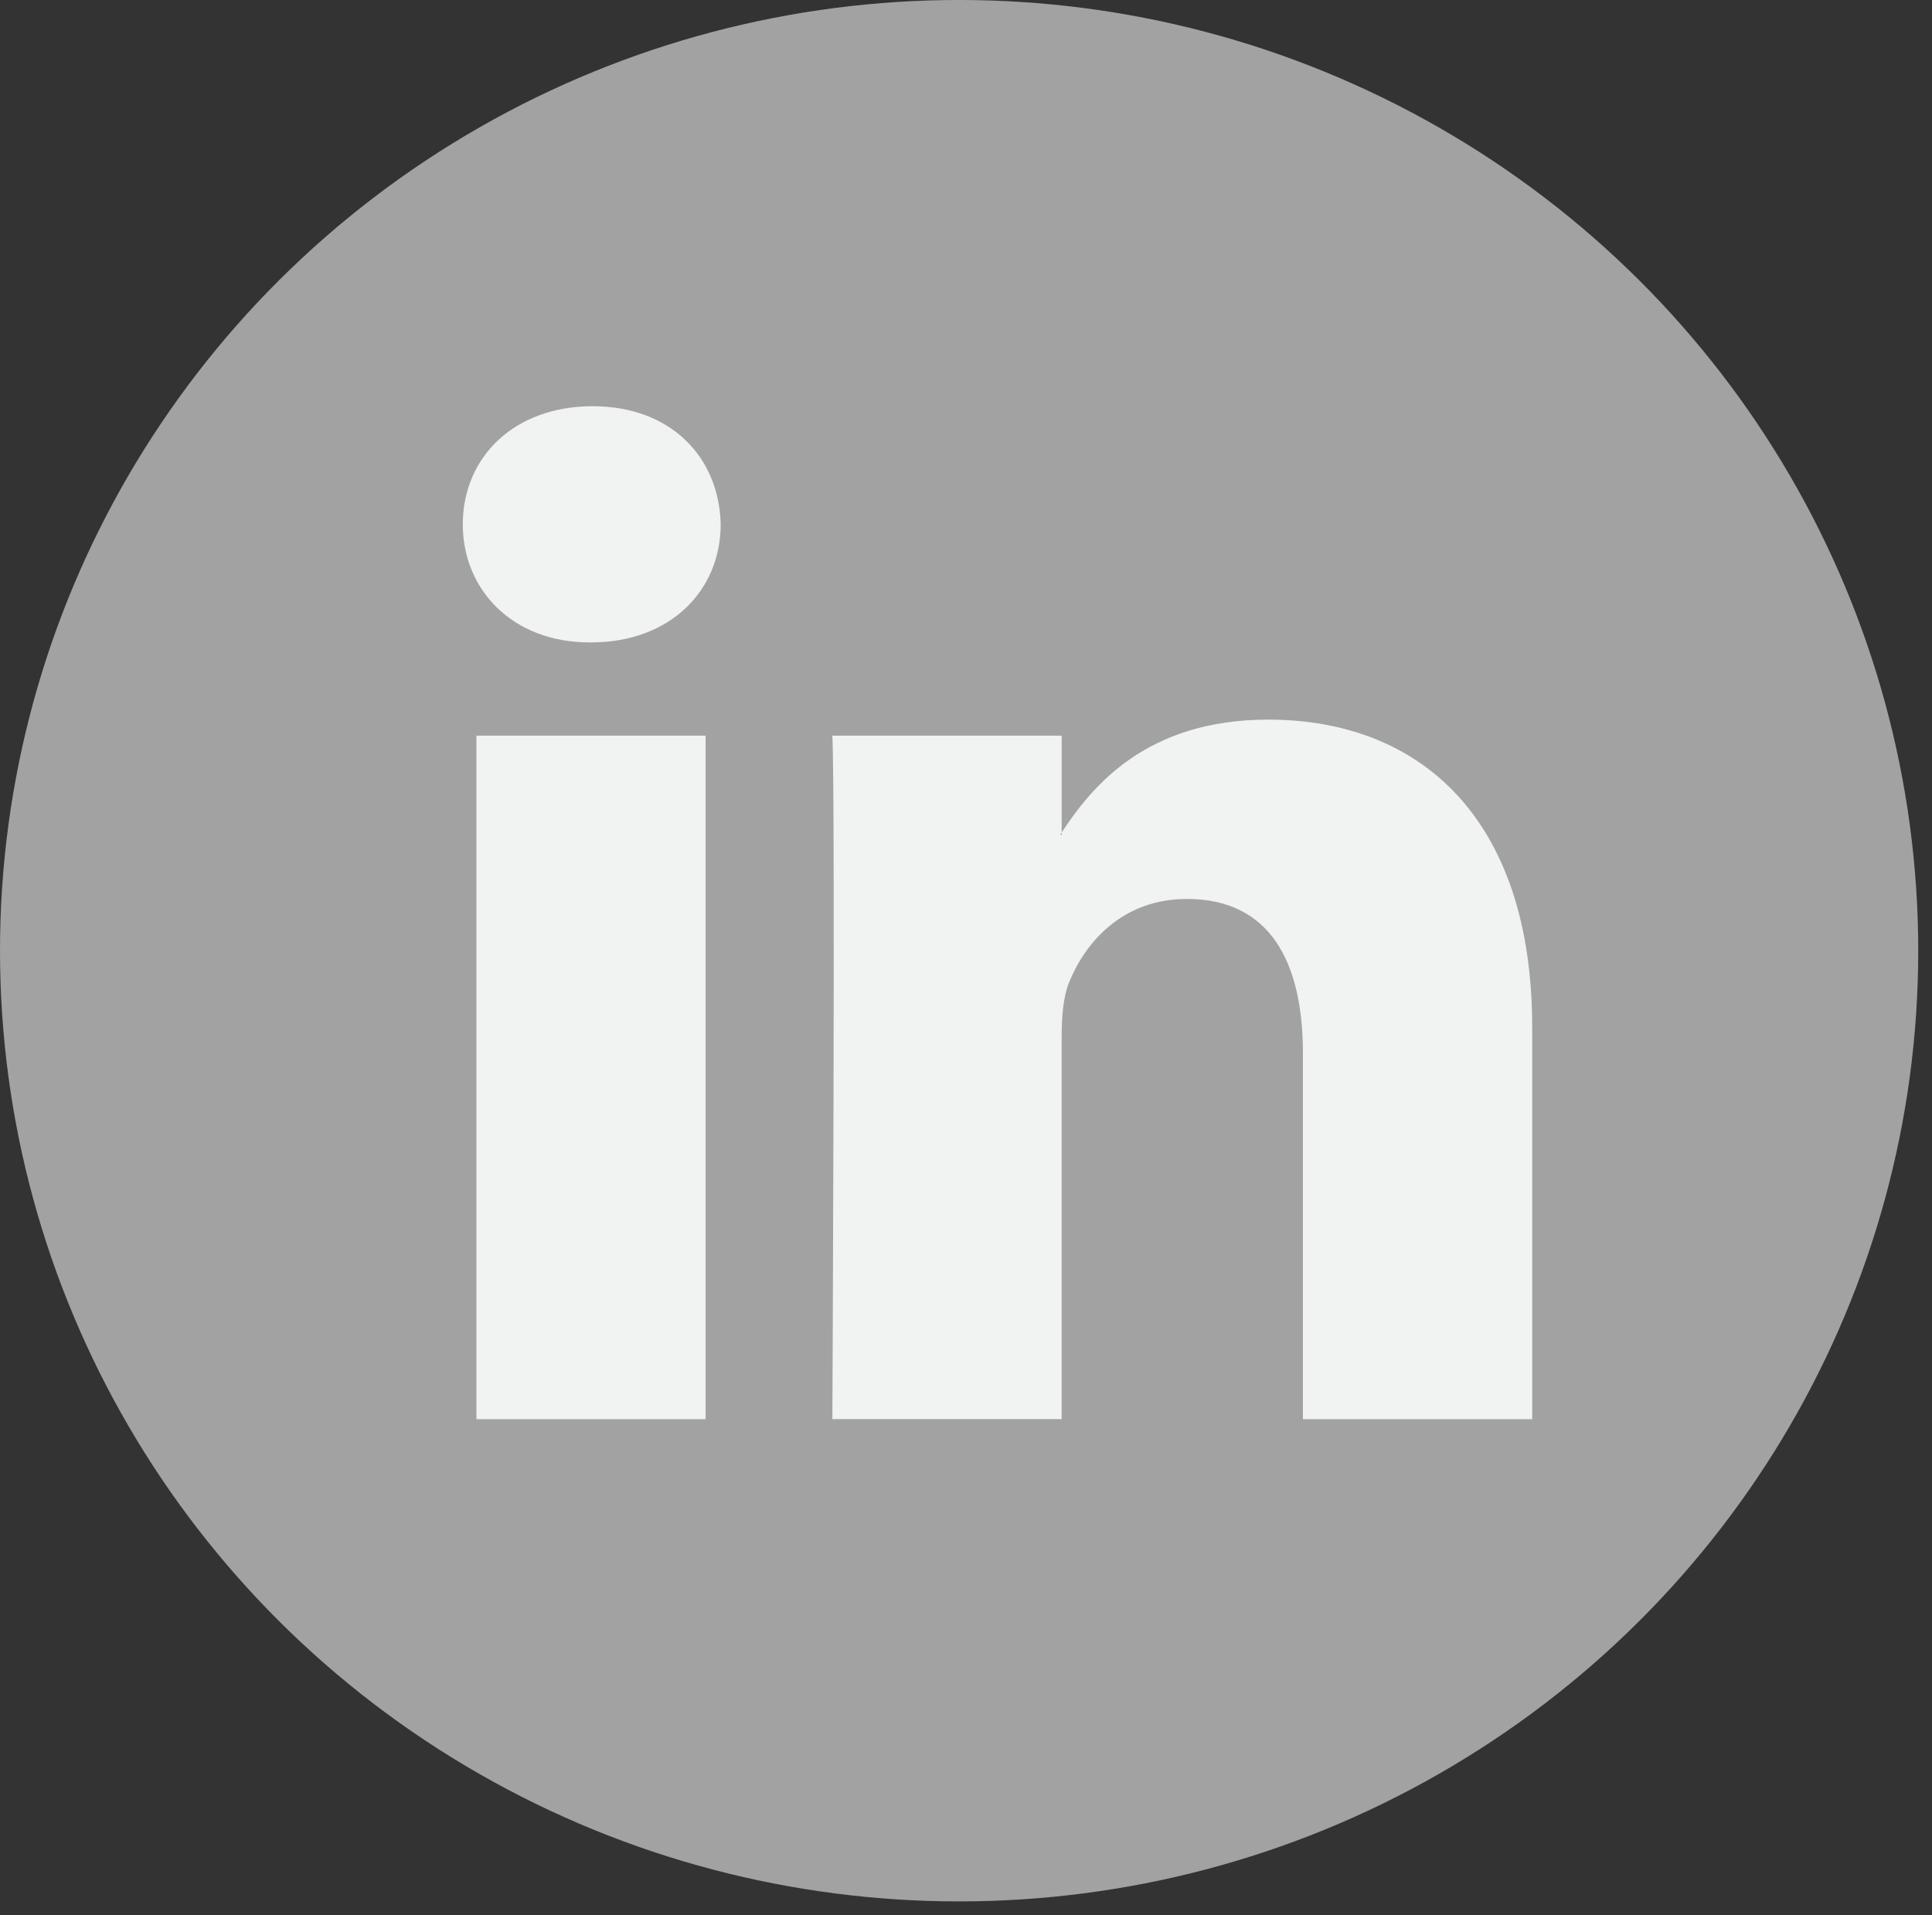 <?xml version="1.0" encoding="UTF-8"?>
<svg width="114px" height="113px" viewBox="0 0 114 113" version="1.1" xmlns="http://www.w3.org/2000/svg" xmlns:xlink="http://www.w3.org/1999/xlink">
    <rect x="0" y="0" width="114" height="113" fill="#333333" stroke="none"/>
    <!-- Generator: Sketch 57.1 (83088) - https://sketch.com -->
    <title>linkedin-grayscale</title>
    <desc>Created with Sketch.</desc>
    <g id="Welcome" stroke="none" stroke-width="1" fill="none" fill-rule="evenodd">
        <g id="Desktop" transform="translate(-52, -209)" fill-rule="nonzero">
            <g id="linkedin-grayscale" transform="translate(52, 208)">
                <ellipse id="Oval" fill="#A2A2A2" cx="56.594" cy="57.097" rx="56.594" ry="56.098"></ellipse>
                <path d="M90.409,61.611 L90.409,84.739 L76.881,84.739 L76.881,63.161 C76.881,57.743 74.928,54.043 70.03,54.043 C66.293,54.043 64.072,56.534 63.091,58.946 C62.735,59.808 62.644,61.005 62.644,62.214 L62.644,84.738 L49.115,84.738 C49.115,84.738 49.296,48.192 49.115,44.409 L62.645,44.409 L62.645,50.124 C62.617,50.169 62.579,50.213 62.555,50.256 L62.645,50.256 L62.645,50.124 C64.442,47.382 67.648,43.462 74.836,43.462 C83.737,43.462 90.409,49.226 90.409,61.611 L90.409,61.611 Z M34.963,24.969 C30.335,24.969 27.308,27.98 27.308,31.936 C27.308,35.808 30.247,38.906 34.785,38.906 L34.873,38.906 C39.591,38.906 42.525,35.808 42.525,31.936 C42.435,27.98 39.591,24.969 34.963,24.969 L34.963,24.969 Z M28.112,84.739 L41.635,84.739 L41.635,44.409 L28.112,44.409 L28.112,84.739 Z" id="Shape" fill="#F1F2F2"></path>
            </g>
        </g>
    </g>
</svg>